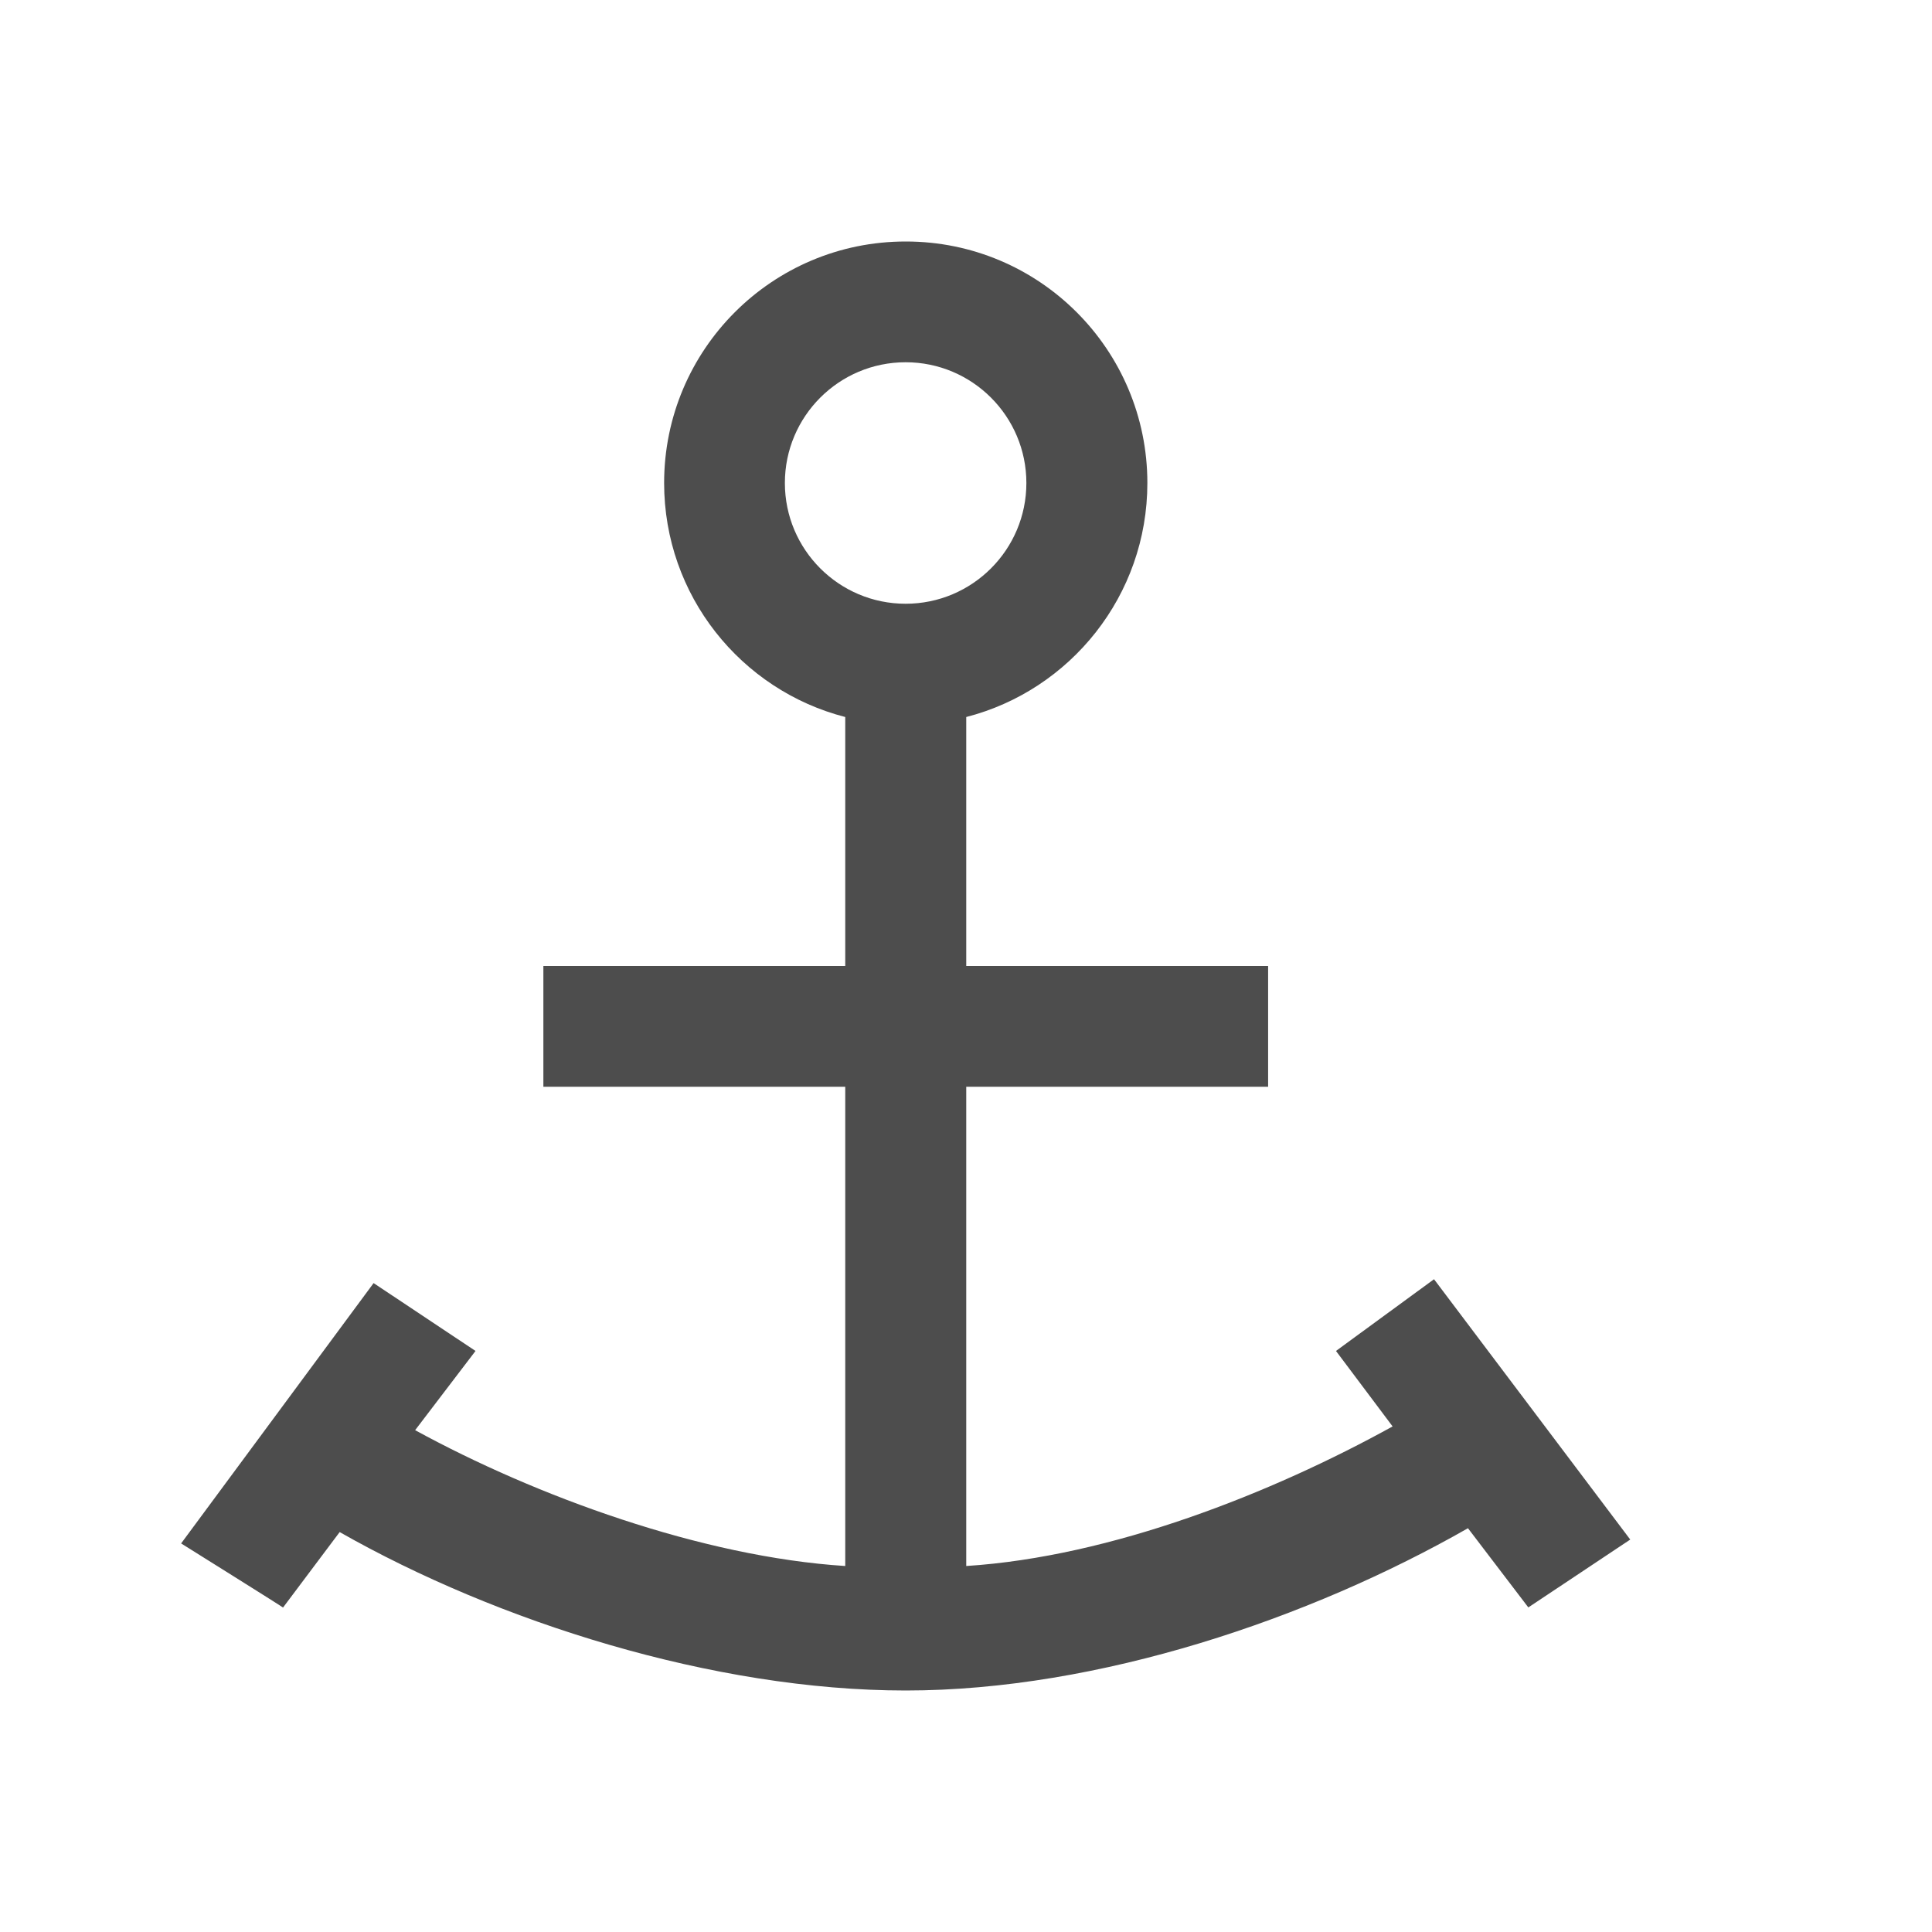 <svg viewBox="0 0 16 16" xmlns="http://www.w3.org/2000/svg">/&amp;gt;<path d="m7.5 2c-1.105 0-2 .895-2 2 0 .932.637 1.716 1.5 1.938v2.062h-2.5v1h2.5v1 2.969c-1.188-.076-2.564-.579-3.562-1.125l.5-.656-.844-.562-1.594 2.156s.843.527.844.531l.469-.625c1.305.742 3.094 1.312 4.688 1.312 1.599 0 3.352-.599 4.656-1.344l.5.656.844-.562-1.625-2.156-.812.594.469.625c-1.001.553-2.33 1.079-3.531 1.156v-2.969-1h2.5v-1h-2.5v-2.062c.863-.222 1.5-1.006 1.5-1.938 0-1.105-.895-2-2-2zm0 1c.552 0 1 .448 1 1s-.448 1-1 1-1-.448-1-1 .448-1 1-1z" fill="#4d4d4d"/></svg>